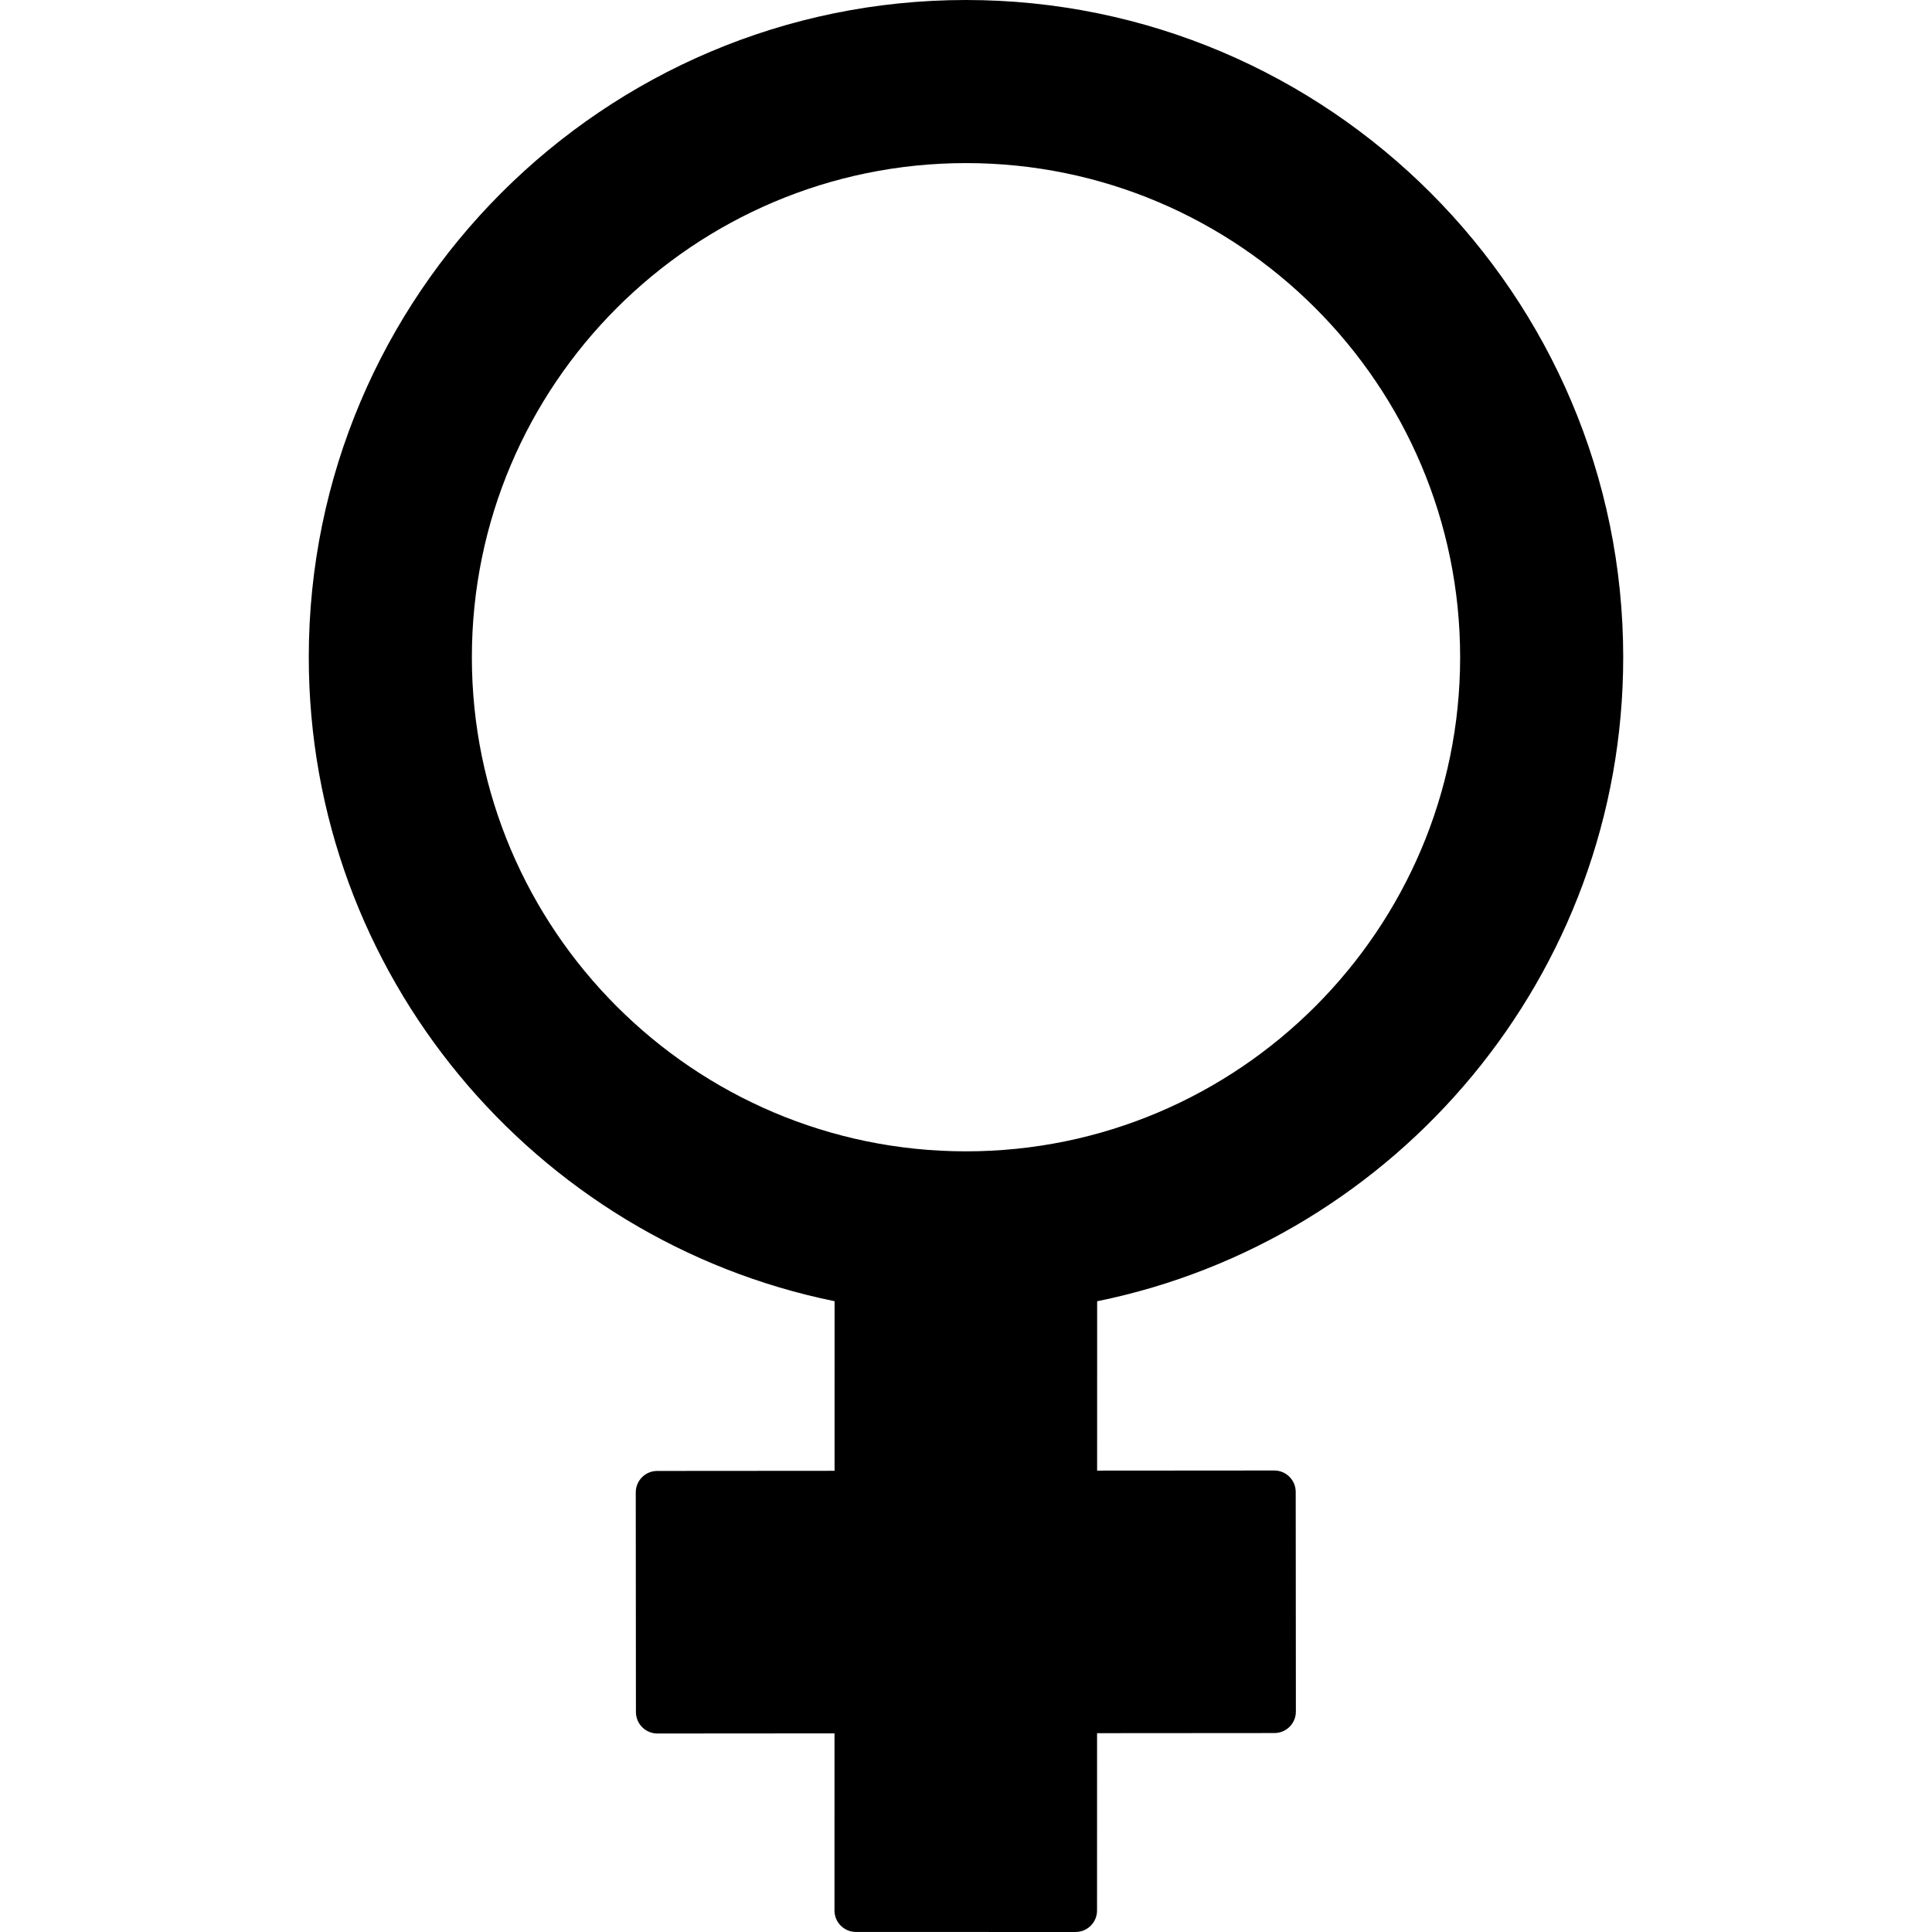 <?xml version="1.0" encoding="iso-8859-1"?>
<!-- Generator: Adobe Illustrator 17.1.0, SVG Export Plug-In . SVG Version: 6.00 Build 0)  -->
<!DOCTYPE svg PUBLIC "-//W3C//DTD SVG 1.1//EN" "http://www.w3.org/Graphics/SVG/1.1/DTD/svg11.dtd">
<svg version="1.1" id="Capa_1" xmlns="http://www.w3.org/2000/svg" xmlns:xlink="http://www.w3.org/1999/xlink" x="0px" y="0px"
	 viewBox="0 0 225.076 225.076" style="enable-background:new 0 0 225.076 225.076;" xml:space="preserve">
<path d="M189.103,76.58C189.111,34.361,154.77,0.008,112.537,0C70.327,0,35.98,34.34,35.972,76.55
	c-0.007,36.982,26.344,67.926,61.257,75.04l-0.004,19.758l-20.662,0.015c-1.381,0.001-2.499,1.121-2.498,2.502l0.019,25.588
	c0,0.663,0.265,1.299,0.733,1.767s1.104,0.731,1.767,0.731c0.001,0,0.001,0,0.002,0l20.634-0.015l-0.004,20.634
	c0,1.381,1.119,2.5,2.5,2.5l25.588,0.005c0.663,0,1.299-0.263,1.768-0.732s0.732-1.104,0.732-1.768l0.004-20.662l20.663-0.015
	c1.381-0.001,2.499-1.121,2.498-2.502l-0.019-25.588c0-0.663-0.265-1.299-0.733-1.767s-1.104-0.731-1.767-0.731
	c-0.001,0-0.001,0-0.002,0l-20.635,0.015l0.004-19.73C162.732,144.495,189.096,113.559,189.103,76.58z M54.972,76.554
	C54.978,44.819,80.802,19,112.549,19c31.742,0.006,57.561,25.834,57.555,57.576c-0.007,31.735-25.83,57.554-57.565,57.554h-0.011
	l0,0C80.786,134.124,54.967,108.295,54.972,76.554z"/>
<g>
</g>
<g>
</g>
<g>
</g>
<g>
</g>
<g>
</g>
<g>
</g>
<g>
</g>
<g>
</g>
<g>
</g>
<g>
</g>
<g>
</g>
<g>
</g>
<g>
</g>
<g>
</g>
<g>
</g>
</svg>
